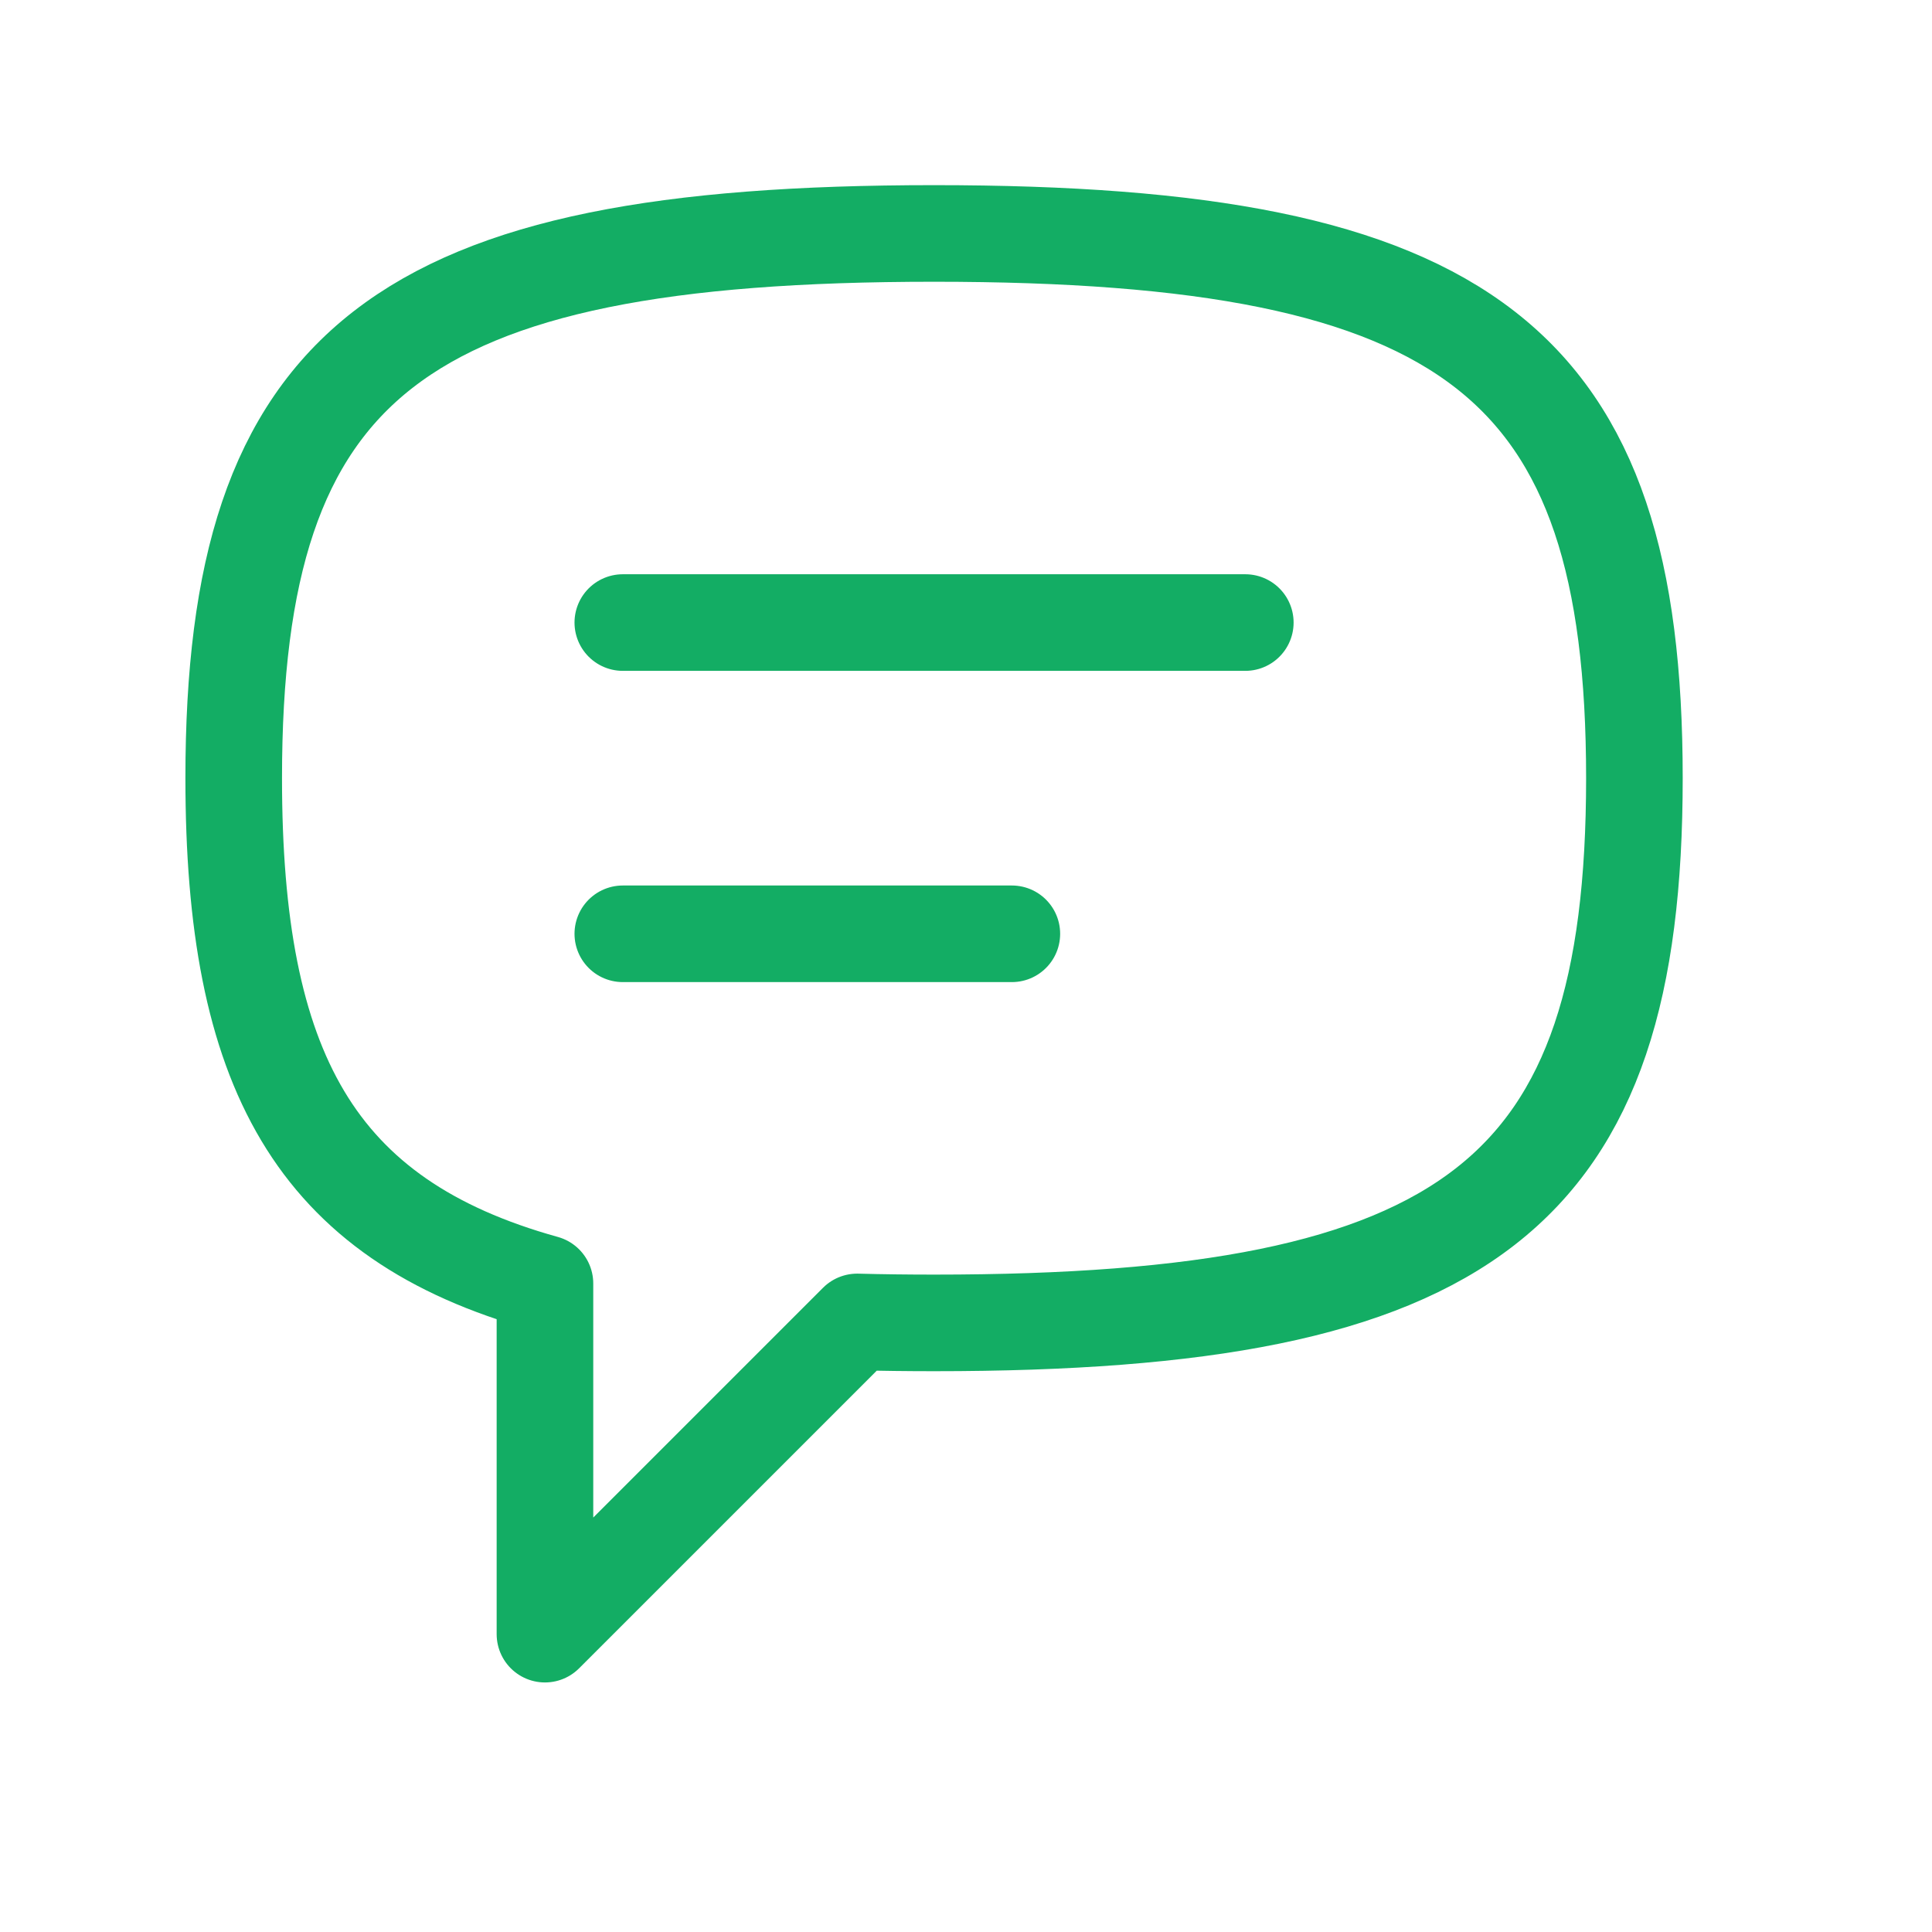<svg width="24" height="24" viewBox="0 0 30 30" fill="none" xmlns="http://www.w3.org/2000/svg">
<path d="M9.671 9.667H19.337M9.671 14.5H15.712M3.629 12.083C3.629 5.615 6.188 3.625 14.504 3.625C22.82 3.625 25.379 5.615 25.379 12.083C25.379 18.552 22.82 20.542 14.504 20.542C14.092 20.542 13.694 20.537 13.31 20.527L8.462 25.375V19.93C4.877 18.934 3.629 16.6 3.629 12.083Z" stroke="url(#paint0_linear_72_10065)" stroke-width="1.5" stroke-linecap="round" stroke-linejoin="round"/>
<defs>
<linearGradient id="paint0_linear_72_10065" x1="14.504" y1="3.625" x2="14.504" y2="25.375" gradientUnits="userSpaceOnUse">
<stop stop-color="#13ad64"/>
</linearGradient>
</defs>
</svg>
